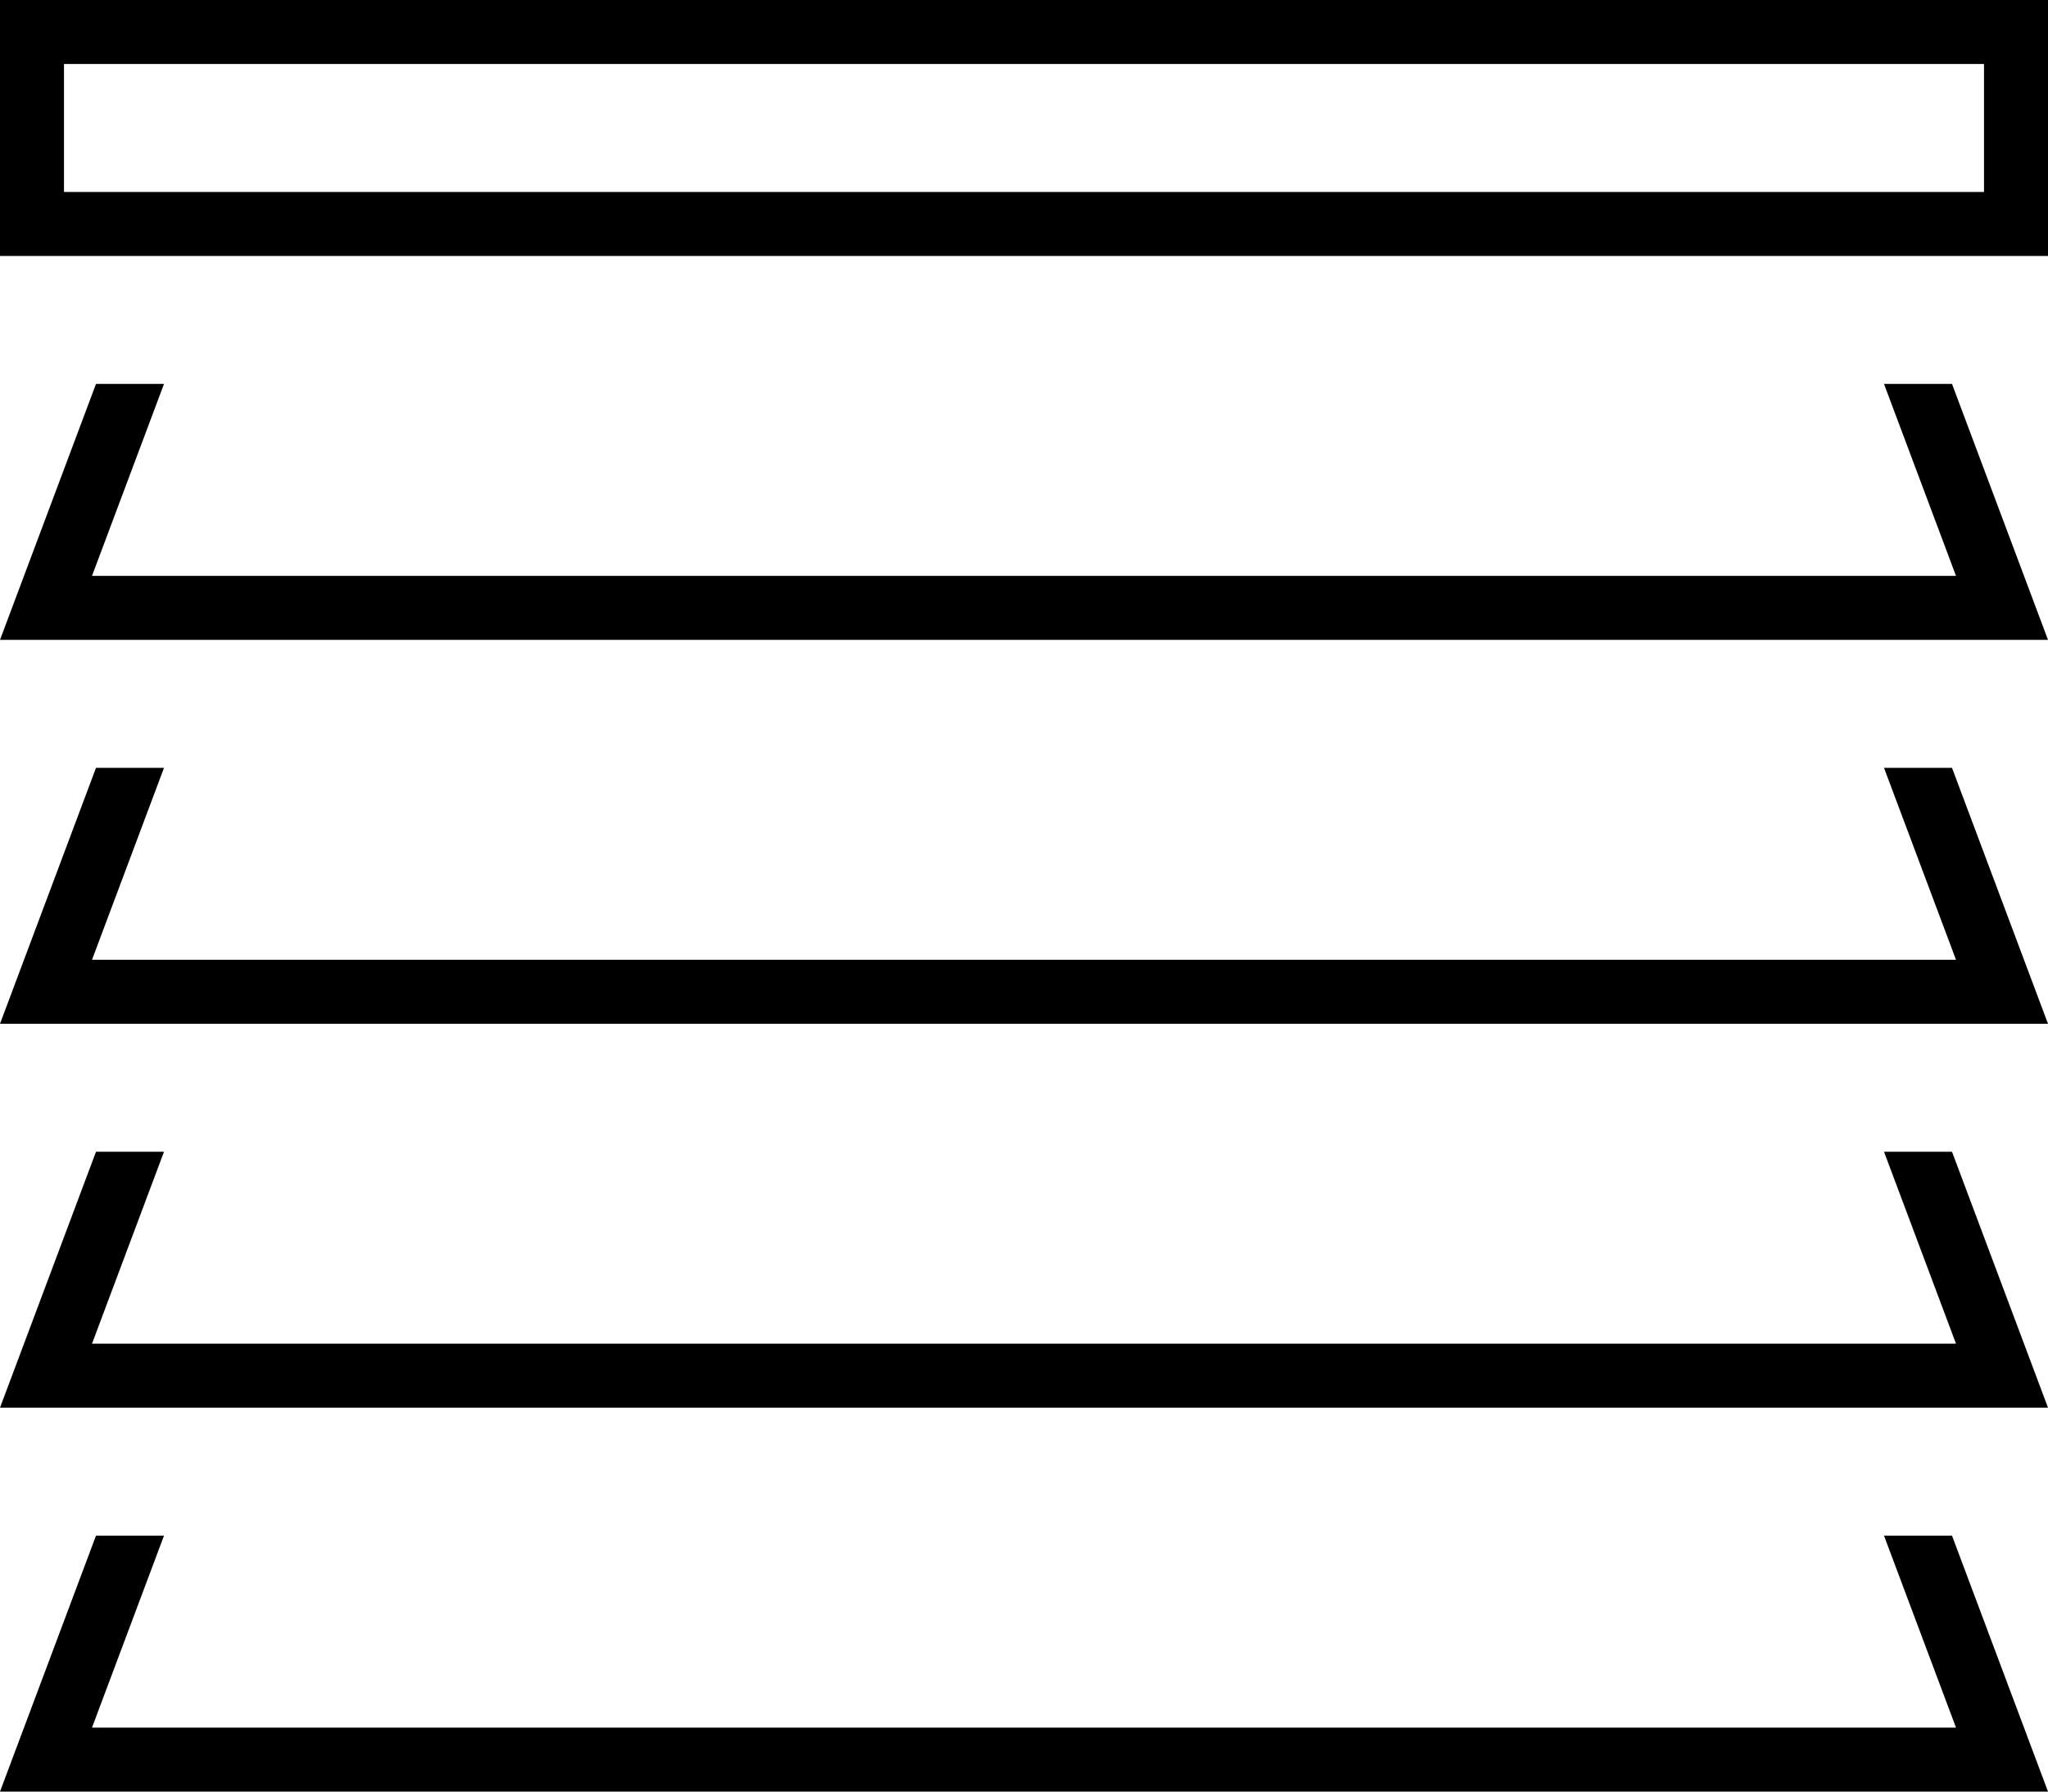 <svg xmlns="http://www.w3.org/2000/svg" viewBox="0 0 512 448">
  <path d="M 496 16 L 496 48 L 496 16 L 496 48 L 16 48 L 16 48 L 16 16 L 16 16 L 496 16 L 496 16 Z M 16 0 L 0 0 L 16 0 L 0 0 L 0 16 L 0 16 L 0 48 L 0 48 L 0 64 L 0 64 L 16 64 L 512 64 L 512 48 L 512 48 L 512 16 L 512 16 L 512 0 L 512 0 L 496 0 L 16 0 Z M 24 96 L 6 144 L 24 96 L 6 144 L 0 160 L 0 160 L 17 160 L 512 160 L 506 144 L 506 144 L 488 96 L 488 96 L 471 96 L 471 96 L 489 144 L 489 144 L 23 144 L 23 144 L 41 96 L 41 96 L 24 96 L 24 96 Z M 6 240 L 0 256 L 6 240 L 0 256 L 17 256 L 512 256 L 506 240 L 506 240 L 488 192 L 488 192 L 471 192 L 471 192 L 489 240 L 489 240 L 23 240 L 23 240 L 41 192 L 41 192 L 24 192 L 24 192 L 6 240 L 6 240 Z M 24 288 L 6 336 L 24 288 L 6 336 L 0 352 L 0 352 L 17 352 L 512 352 L 506 336 L 506 336 L 488 288 L 488 288 L 471 288 L 471 288 L 489 336 L 489 336 L 23 336 L 23 336 L 41 288 L 41 288 L 24 288 L 24 288 Z M 6 432 L 0 448 L 6 432 L 0 448 L 17 448 L 512 448 L 506 432 L 506 432 L 488 384 L 488 384 L 471 384 L 471 384 L 489 432 L 489 432 L 23 432 L 23 432 L 41 384 L 41 384 L 24 384 L 24 384 L 6 432 L 6 432 Z" />
</svg>